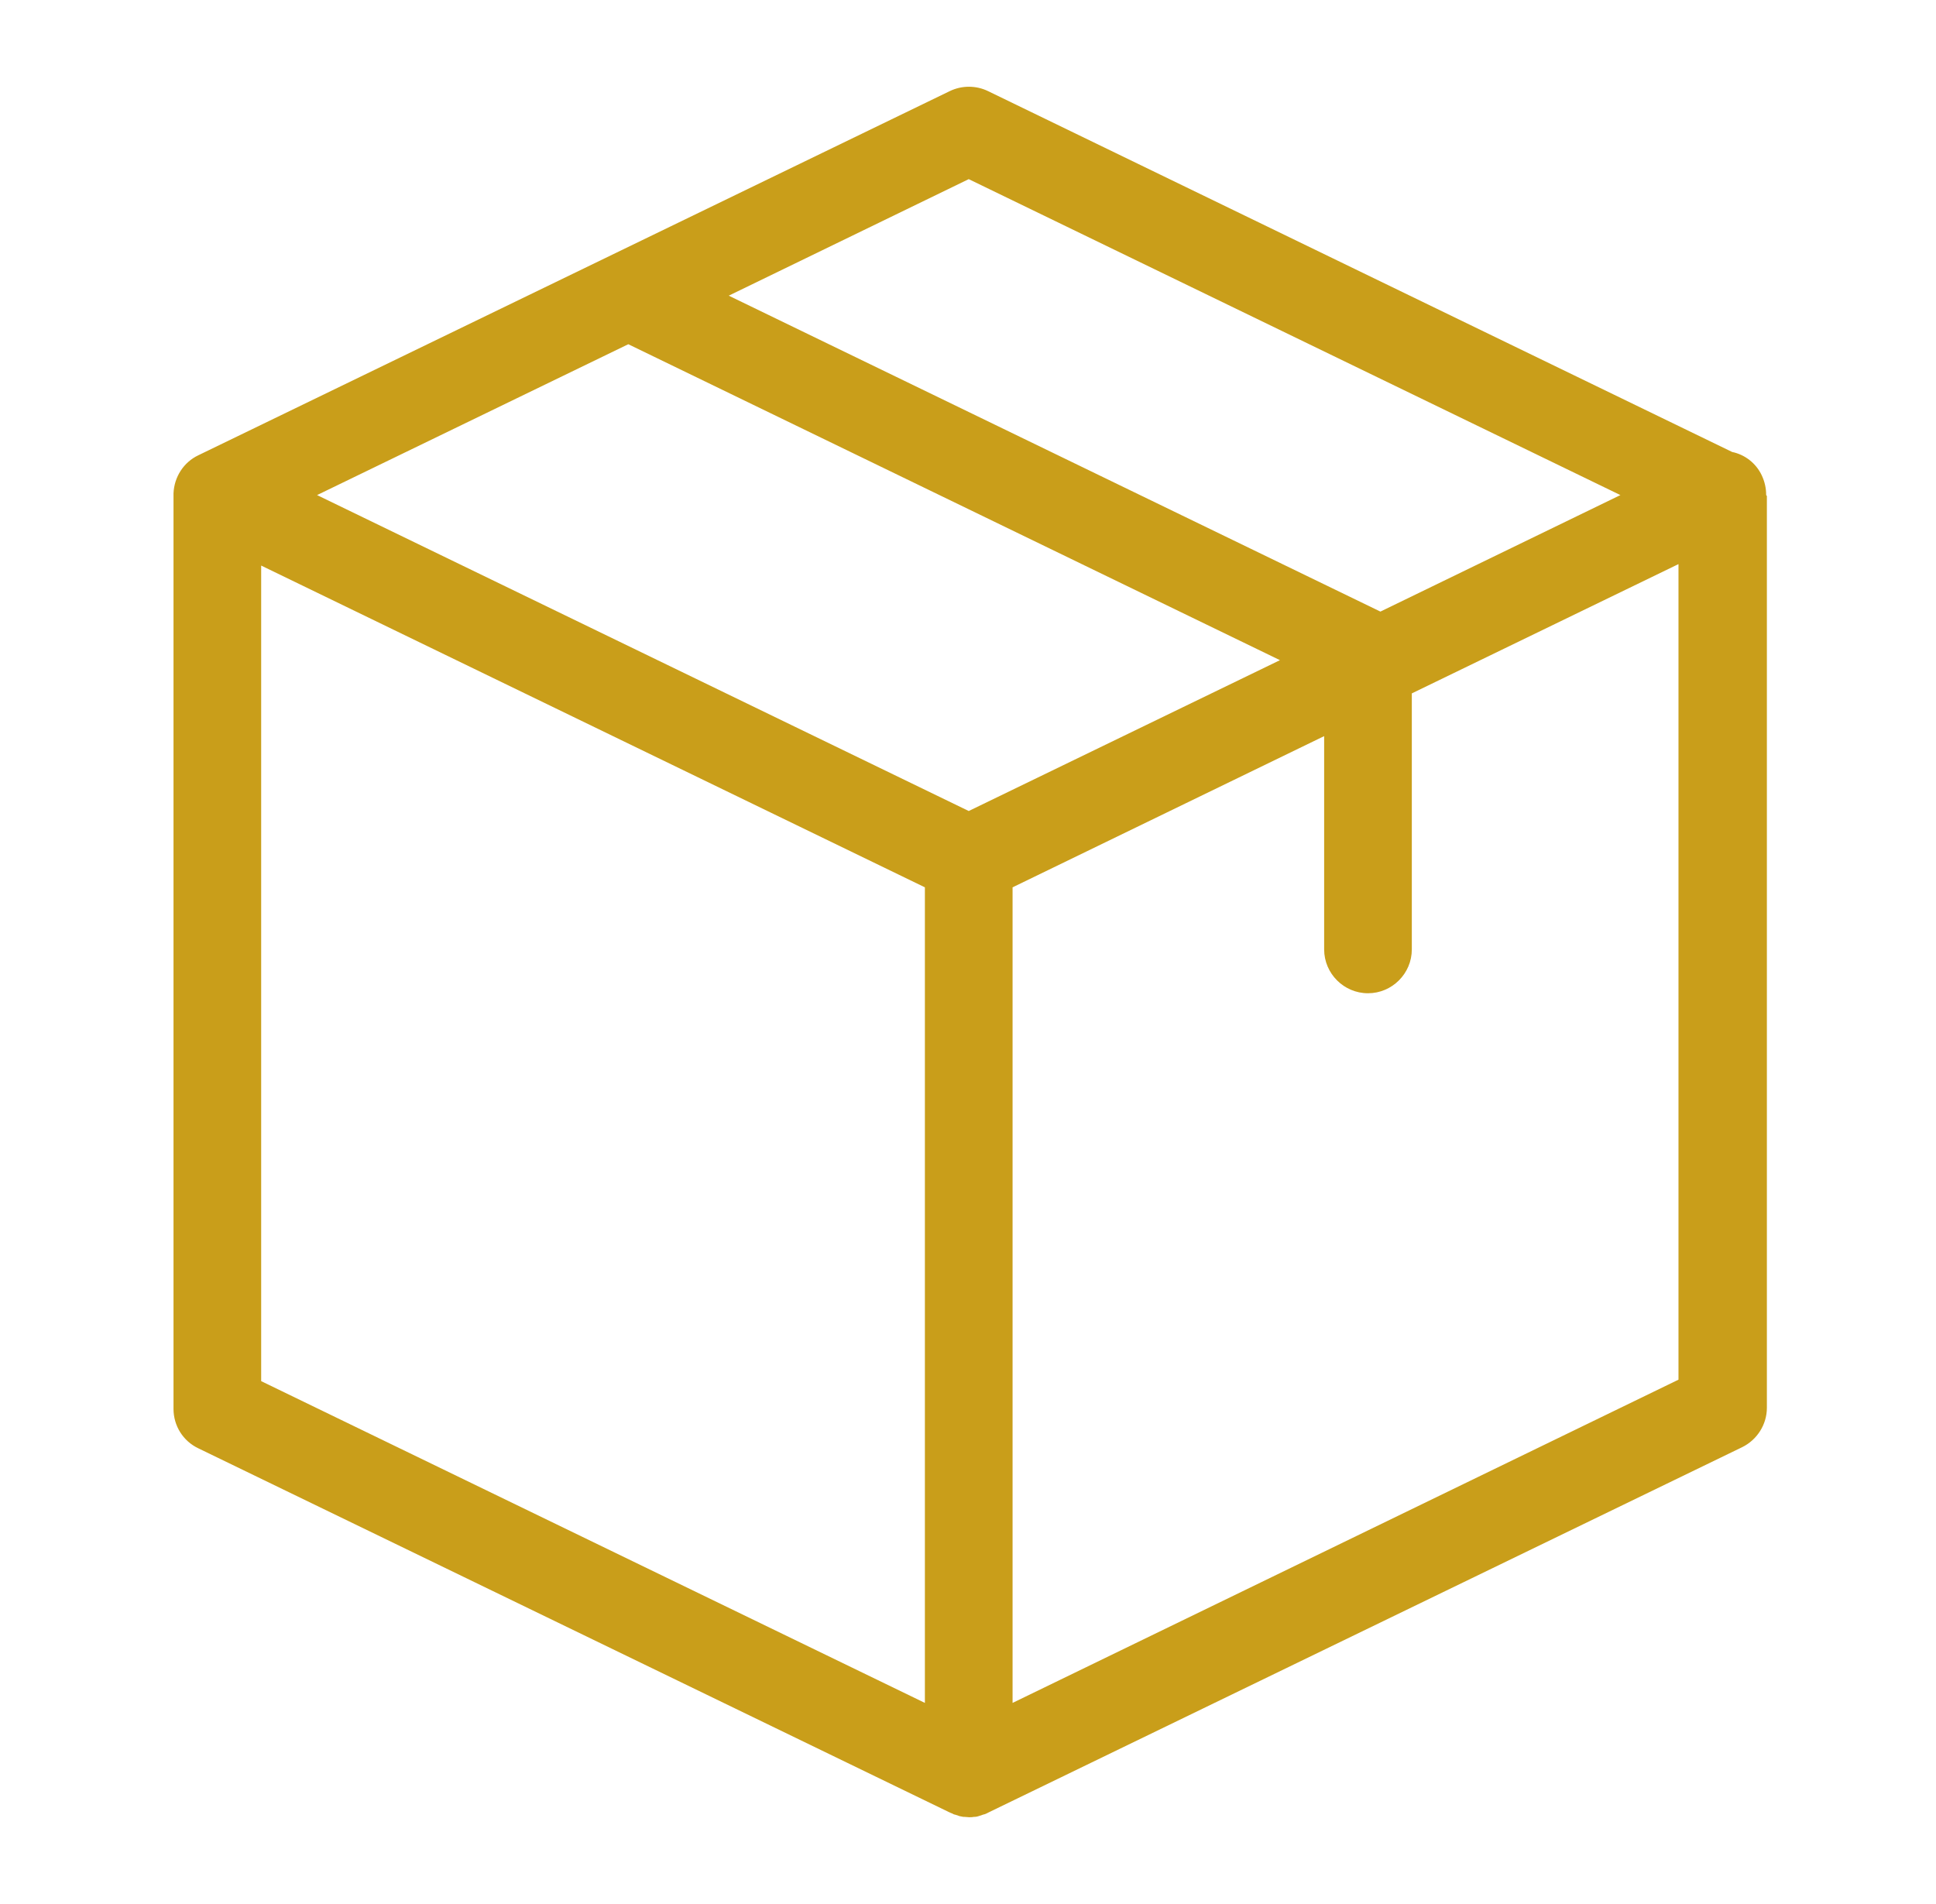 <?xml version="1.0" encoding="iso-8859-1"?>
<!-- Generator: Adobe Illustrator 23.0.3, SVG Export Plug-In . SVG Version: 6.00 Build 0)  -->
<svg version="1.1" id="Layer_1" xmlns="http://www.w3.org/2000/svg" xmlns:xlink="http://www.w3.org/1999/xlink" x="0px" y="0px"
	 viewBox="0 0 424 417" style="enable-background:new 0 0 424 417;" xml:space="preserve" fill="#c99e1a">
<g>
	<g>
		<path d="M386.801,108.359c0-1.437-0.321-2.879-0.961-4.238c-1.281-2.723-3.762-4.562-6.481-5.121L216.398,19.961
			c-2.636-1.281-5.757-1.281-8.398,0L43.441,99.719c-3.203,1.519-5.281,4.722-5.441,8.32v200.563c0,3.679,2.078,7.039,5.441,8.636
			L208,397c0.078,0,0.078,0,0.16,0.078c0.238,0.082,0.481,0.16,0.719,0.32c0.082,0,0.16,0.082,0.32,0.082l0.723,0.239
			c0.078,0,0.156,0.082,0.238,0.082c0.238,0.078,0.559,0.078,0.801,0.16h0.238c0.321,0,0.723,0.078,1.039,0.078
			c0.321,0,0.723,0,1.043-0.078h0.239c0.242,0,0.558-0.082,0.8-0.16c0.078,0,0.16-0.082,0.239-0.082l0.722-0.239
			c0.078,0,0.16-0.082,0.321-0.082c0.238-0.078,0.476-0.16,0.718-0.32c0.078,0,0.078,0,0.16-0.078l165.04-80
			c3.281-1.602,5.441-4.961,5.441-8.641V108.602C386.801,108.52,386.801,108.441,386.801,108.359L386.801,108.359z M212.16,39.238
			l142.719,69.203l-52.559,25.52L159.602,64.762L212.16,39.238z M212.16,177.641l-142.719-69.2l68.161-33.043l142.718,69.204
			L212.16,177.641z M57.199,123.879l145.36,70.48V373l-145.36-70.48V123.879z M221.762,373V194.359L290,161.238v46.723
			c0,5.277,4.32,9.598,9.602,9.598c5.277,0,9.597-4.321,9.597-9.598v-56.082l58.403-28.32v178.64L221.762,373z M221.762,373"/>
	</g>
</g>
</svg>
